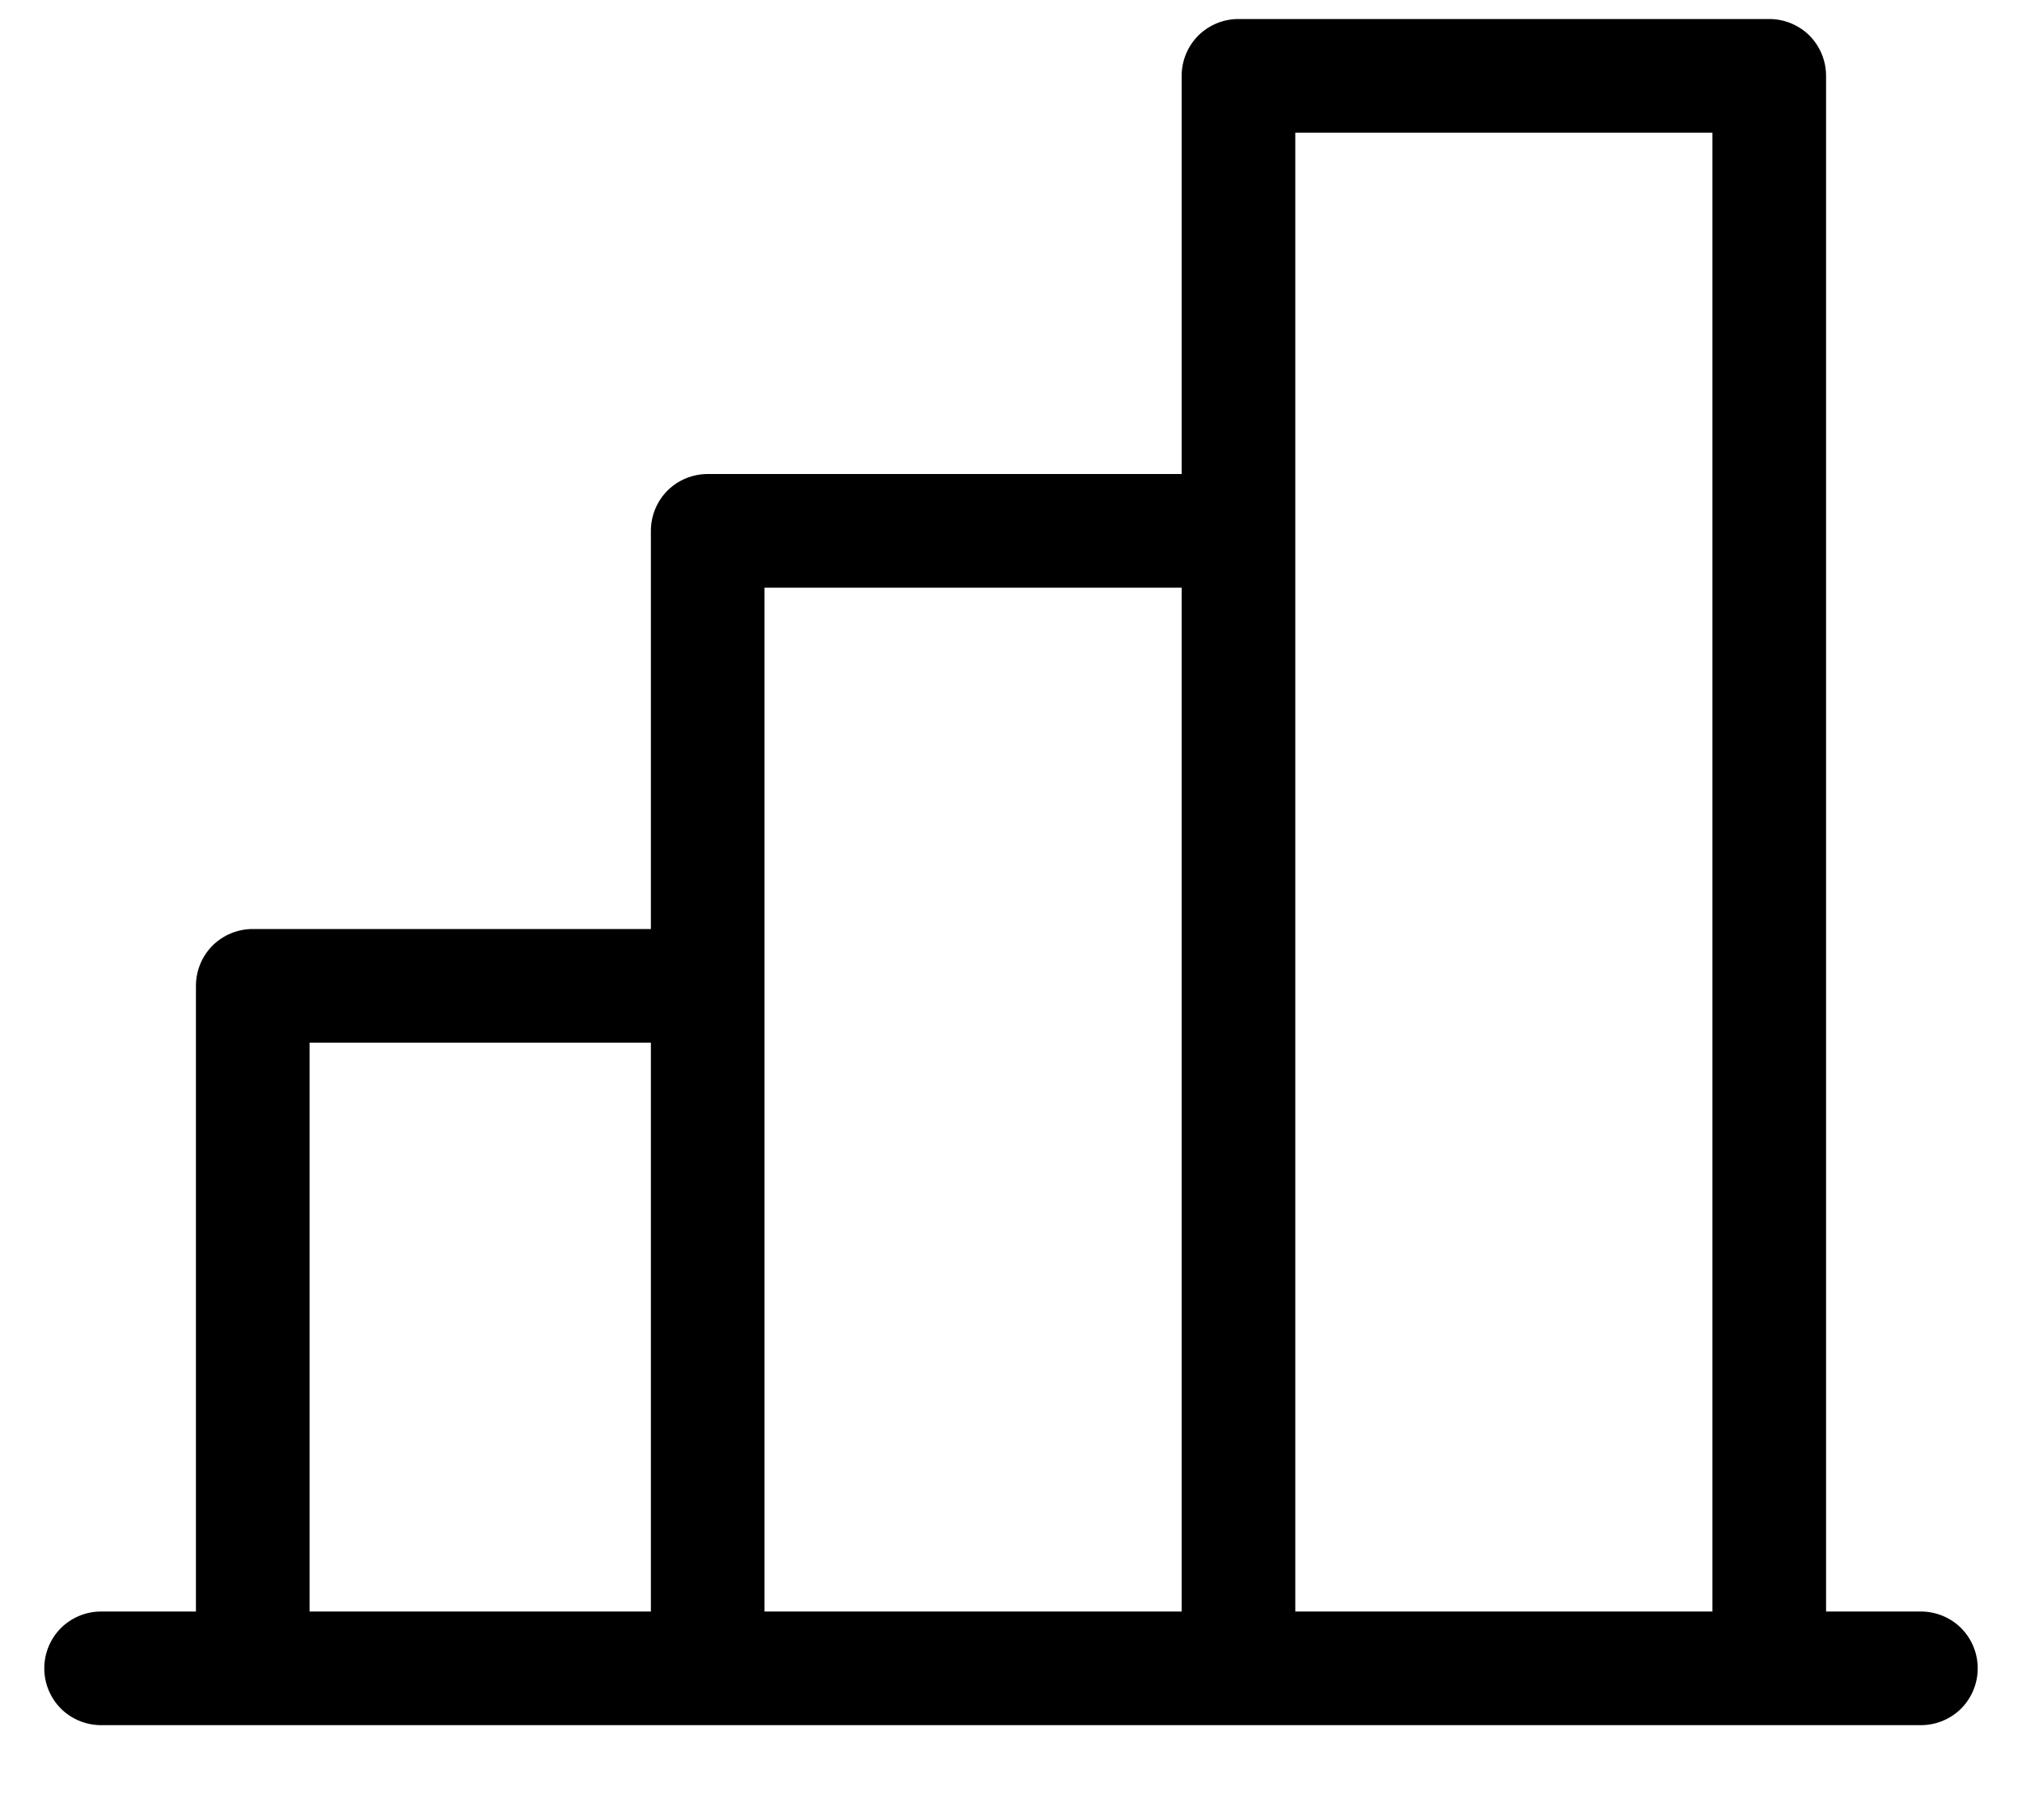 <svg width="20" height="18" viewBox="0 0 20 18" fill="none" xmlns="http://www.w3.org/2000/svg">
<path d="M19 15.938H18.062V0.75C18.062 0.601 18.003 0.458 17.898 0.352C17.792 0.247 17.649 0.188 17.5 0.188H12.25C12.101 0.188 11.958 0.247 11.852 0.352C11.747 0.458 11.688 0.601 11.688 0.75V4.688H7C6.851 4.688 6.708 4.747 6.602 4.852C6.497 4.958 6.438 5.101 6.438 5.25V9.188H2.5C2.351 9.188 2.208 9.247 2.102 9.352C1.997 9.458 1.938 9.601 1.938 9.75V15.938H1C0.851 15.938 0.708 15.997 0.602 16.102C0.497 16.208 0.438 16.351 0.438 16.5C0.438 16.649 0.497 16.792 0.602 16.898C0.708 17.003 0.851 17.062 1 17.062H19C19.149 17.062 19.292 17.003 19.398 16.898C19.503 16.792 19.562 16.649 19.562 16.5C19.562 16.351 19.503 16.208 19.398 16.102C19.292 15.997 19.149 15.938 19 15.938ZM12.812 1.312H16.938V15.938H12.812V1.312ZM7.562 5.812H11.688V15.938H7.562V5.812ZM3.062 10.312H6.438V15.938H3.062V10.312Z" fill="current"/>
</svg>
